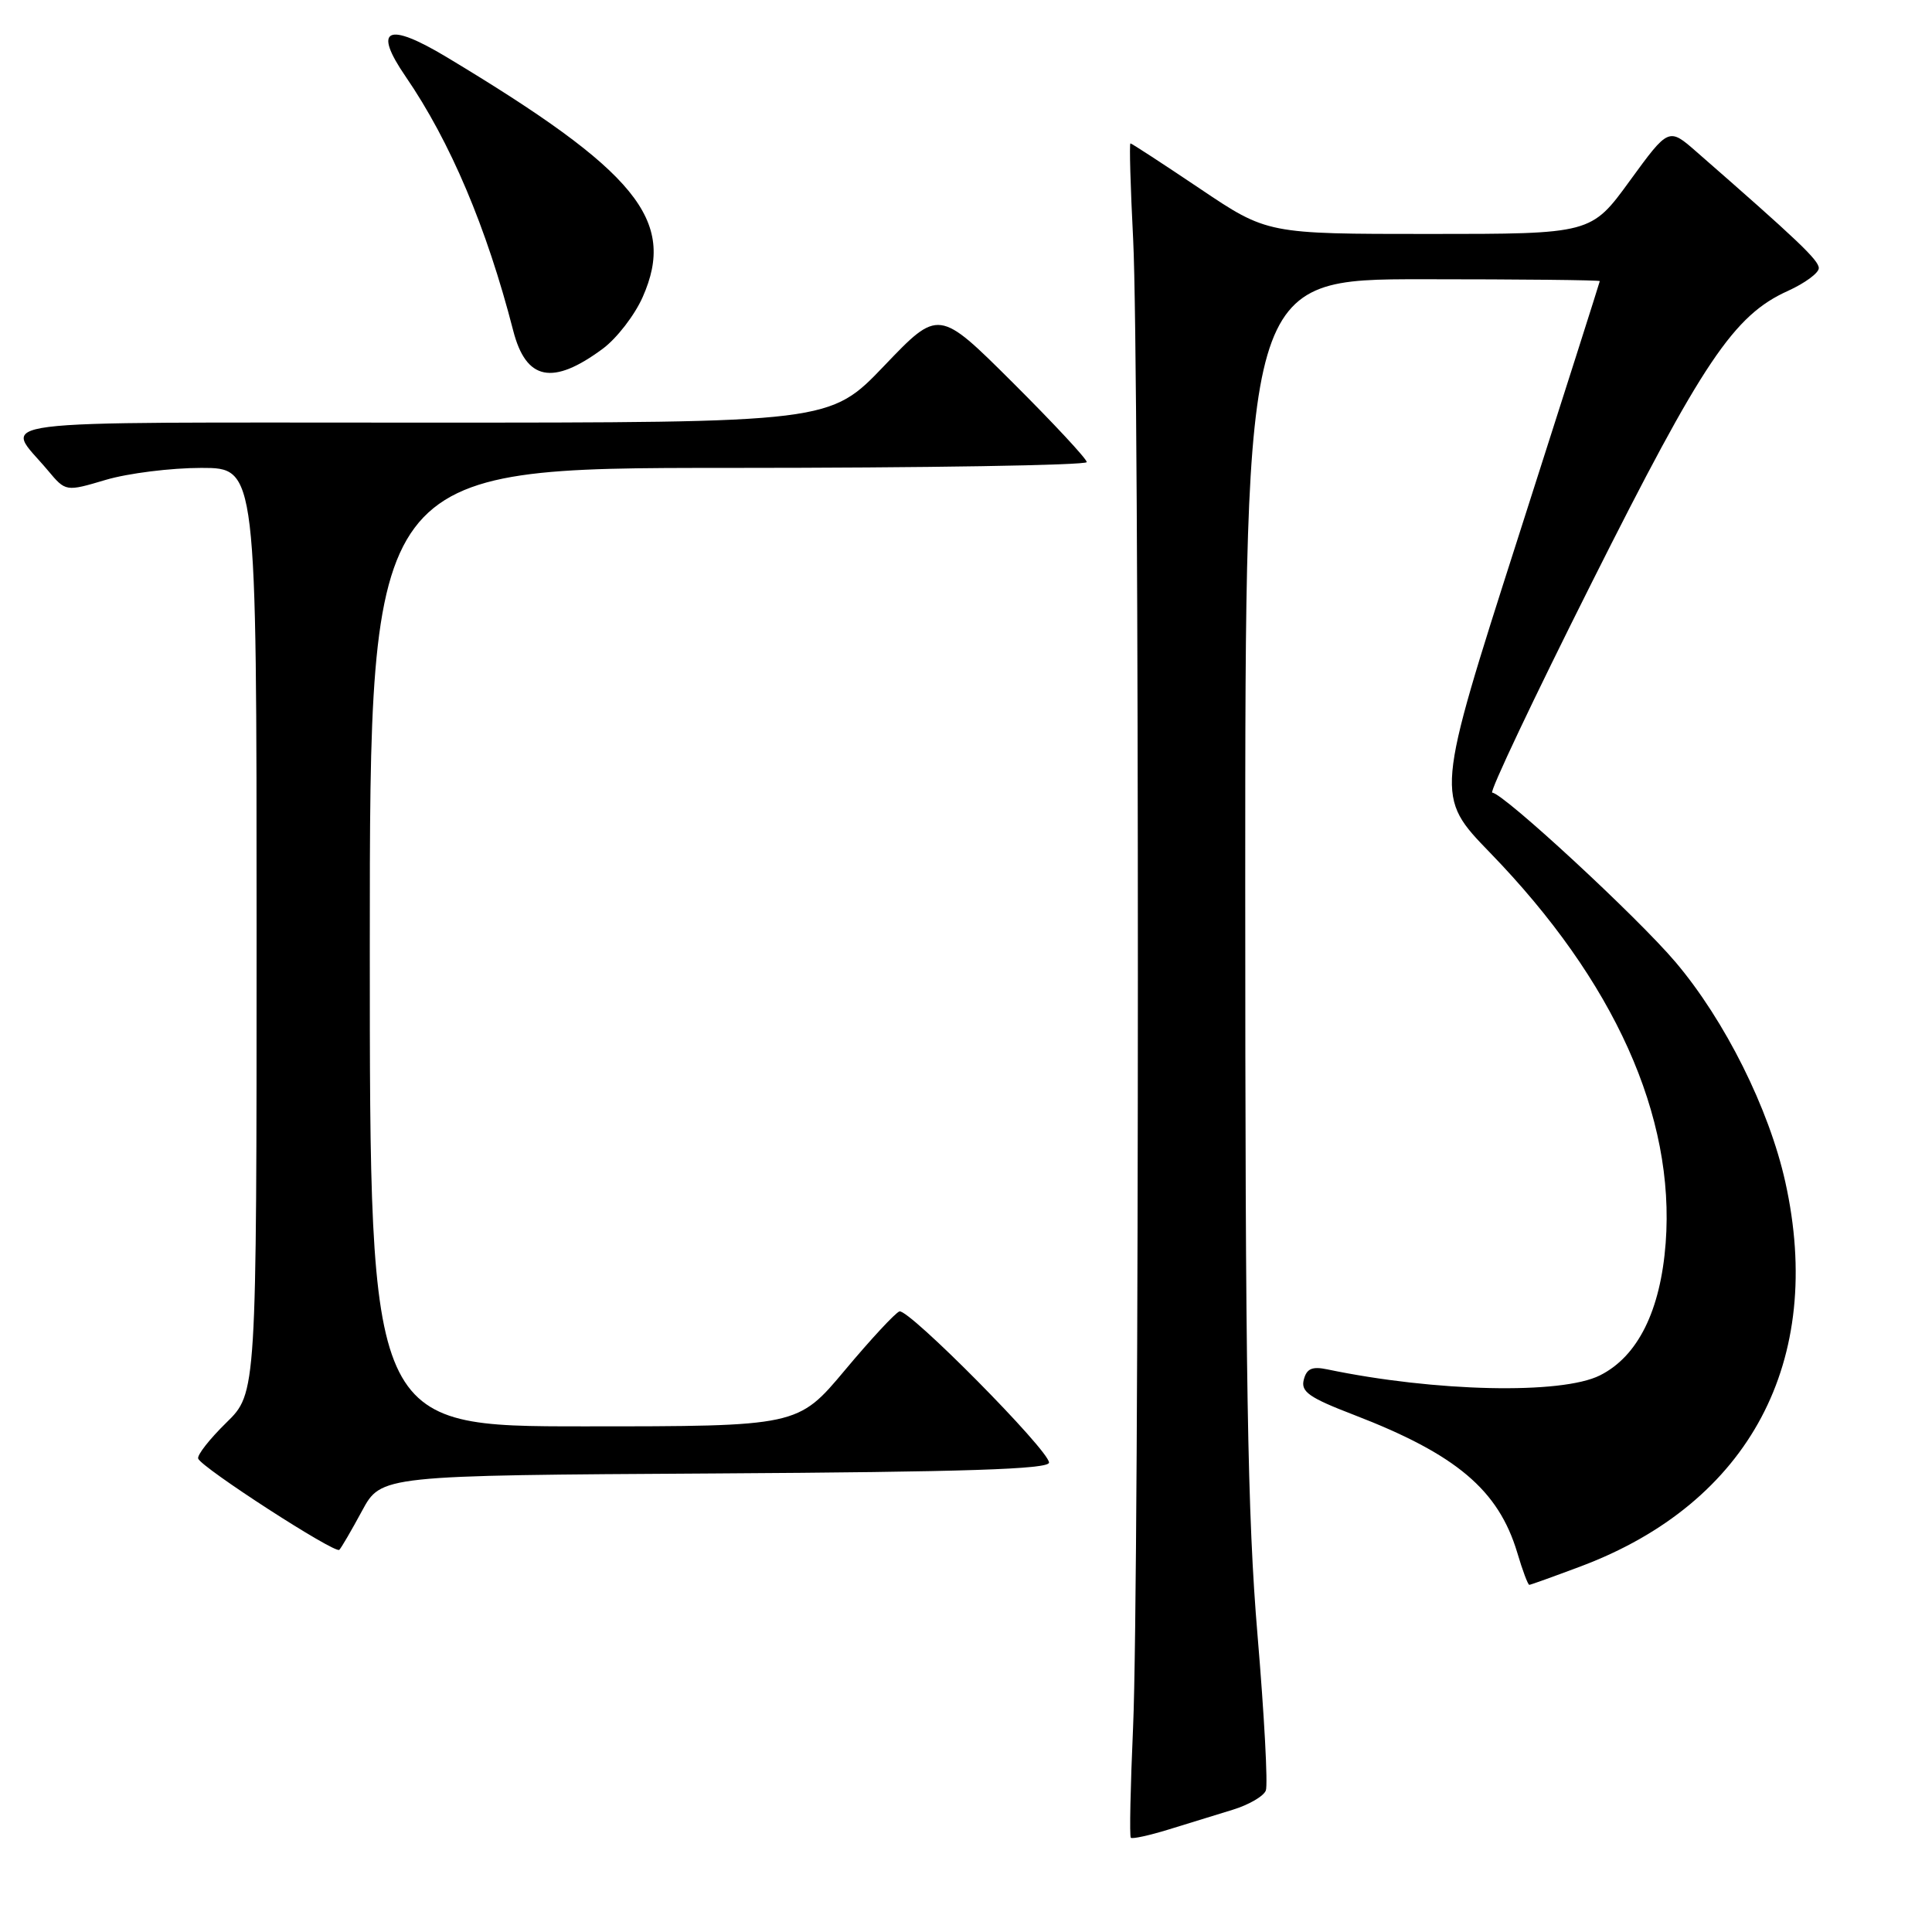 <?xml version="1.0" encoding="UTF-8" standalone="no"?>
<!DOCTYPE svg PUBLIC "-//W3C//DTD SVG 1.1//EN" "http://www.w3.org/Graphics/SVG/1.1/DTD/svg11.dtd" >
<svg xmlns="http://www.w3.org/2000/svg" xmlns:xlink="http://www.w3.org/1999/xlink" version="1.1" viewBox="0 0 256 256">
 <g >
 <path fill="currentColor"
d=" M 163.35 239.80 C 165.47 239.15 167.44 238.01 167.73 237.25 C 168.02 236.50 167.52 227.24 166.63 216.68 C 165.30 200.98 165.00 182.86 165.00 117.24 C 165.00 37.00 165.00 37.00 188.50 37.00 C 201.43 37.00 211.99 37.11 211.98 37.25 C 211.97 37.39 207.06 52.80 201.07 71.50 C 190.18 105.50 190.18 105.50 197.45 113.00 C 213.92 129.98 221.98 147.90 220.71 164.71 C 220.03 173.67 217.02 179.74 211.99 182.25 C 206.90 184.80 190.16 184.43 175.88 181.45 C 173.87 181.03 173.14 181.34 172.76 182.81 C 172.34 184.41 173.45 185.19 179.38 187.47 C 192.96 192.70 198.55 197.41 201.05 205.75 C 201.74 208.09 202.46 210.00 202.64 210.00 C 202.81 210.00 205.89 208.89 209.49 207.54 C 231.84 199.13 241.83 180.32 236.56 156.61 C 234.40 146.91 228.58 135.24 222.03 127.50 C 216.99 121.54 199.20 105.09 197.73 105.03 C 197.31 105.01 203.23 92.50 210.90 77.23 C 225.64 47.87 229.74 41.77 236.92 38.54 C 239.16 37.52 241.00 36.17 241.00 35.53 C 241.00 34.48 238.20 31.82 224.80 20.12 C 221.11 16.89 221.11 16.89 215.97 23.94 C 210.84 31.00 210.84 31.00 189.38 31.00 C 167.92 31.00 167.92 31.00 159.00 25.00 C 154.09 21.70 149.95 19.00 149.79 19.00 C 149.63 19.00 149.79 24.74 150.15 31.75 C 150.99 48.15 150.98 209.97 150.14 228.84 C 149.79 236.72 149.65 243.33 149.84 243.51 C 150.03 243.70 152.28 243.21 154.84 242.42 C 157.40 241.63 161.23 240.46 163.35 239.80 Z  M 47.97 200.20 C 50.51 195.50 50.51 195.50 94.75 195.24 C 127.94 195.04 139.00 194.68 139.00 193.80 C 139.00 192.17 120.39 173.37 119.18 173.77 C 118.64 173.95 115.39 177.45 111.96 181.55 C 105.72 189.00 105.72 189.00 77.36 189.00 C 49.00 189.00 49.00 189.00 49.00 125.50 C 49.00 62.00 49.00 62.00 96.50 62.00 C 122.62 62.00 144.00 61.65 144.00 61.23 C 144.00 60.81 139.59 56.07 134.19 50.69 C 124.38 40.92 124.38 40.92 117.17 48.46 C 109.96 56.00 109.96 56.00 55.94 56.00 C -4.09 56.00 0.55 55.41 6.34 62.33 C 8.71 65.16 8.71 65.16 14.03 63.58 C 16.97 62.71 22.66 62.00 26.68 62.00 C 34.00 62.00 34.00 62.00 34.00 123.30 C 34.00 184.59 34.00 184.59 29.99 188.51 C 27.78 190.67 26.10 192.81 26.26 193.27 C 26.65 194.44 44.40 205.92 44.96 205.36 C 45.22 205.11 46.57 202.79 47.97 200.20 Z  M 79.87 46.21 C 81.72 44.84 84.10 41.76 85.16 39.36 C 89.67 29.17 84.41 22.73 59.17 7.56 C 51.29 2.83 49.36 3.76 53.76 10.16 C 59.67 18.78 64.49 30.16 68.00 43.80 C 69.70 50.42 73.22 51.13 79.87 46.21 Z "/>
</g>
</svg>